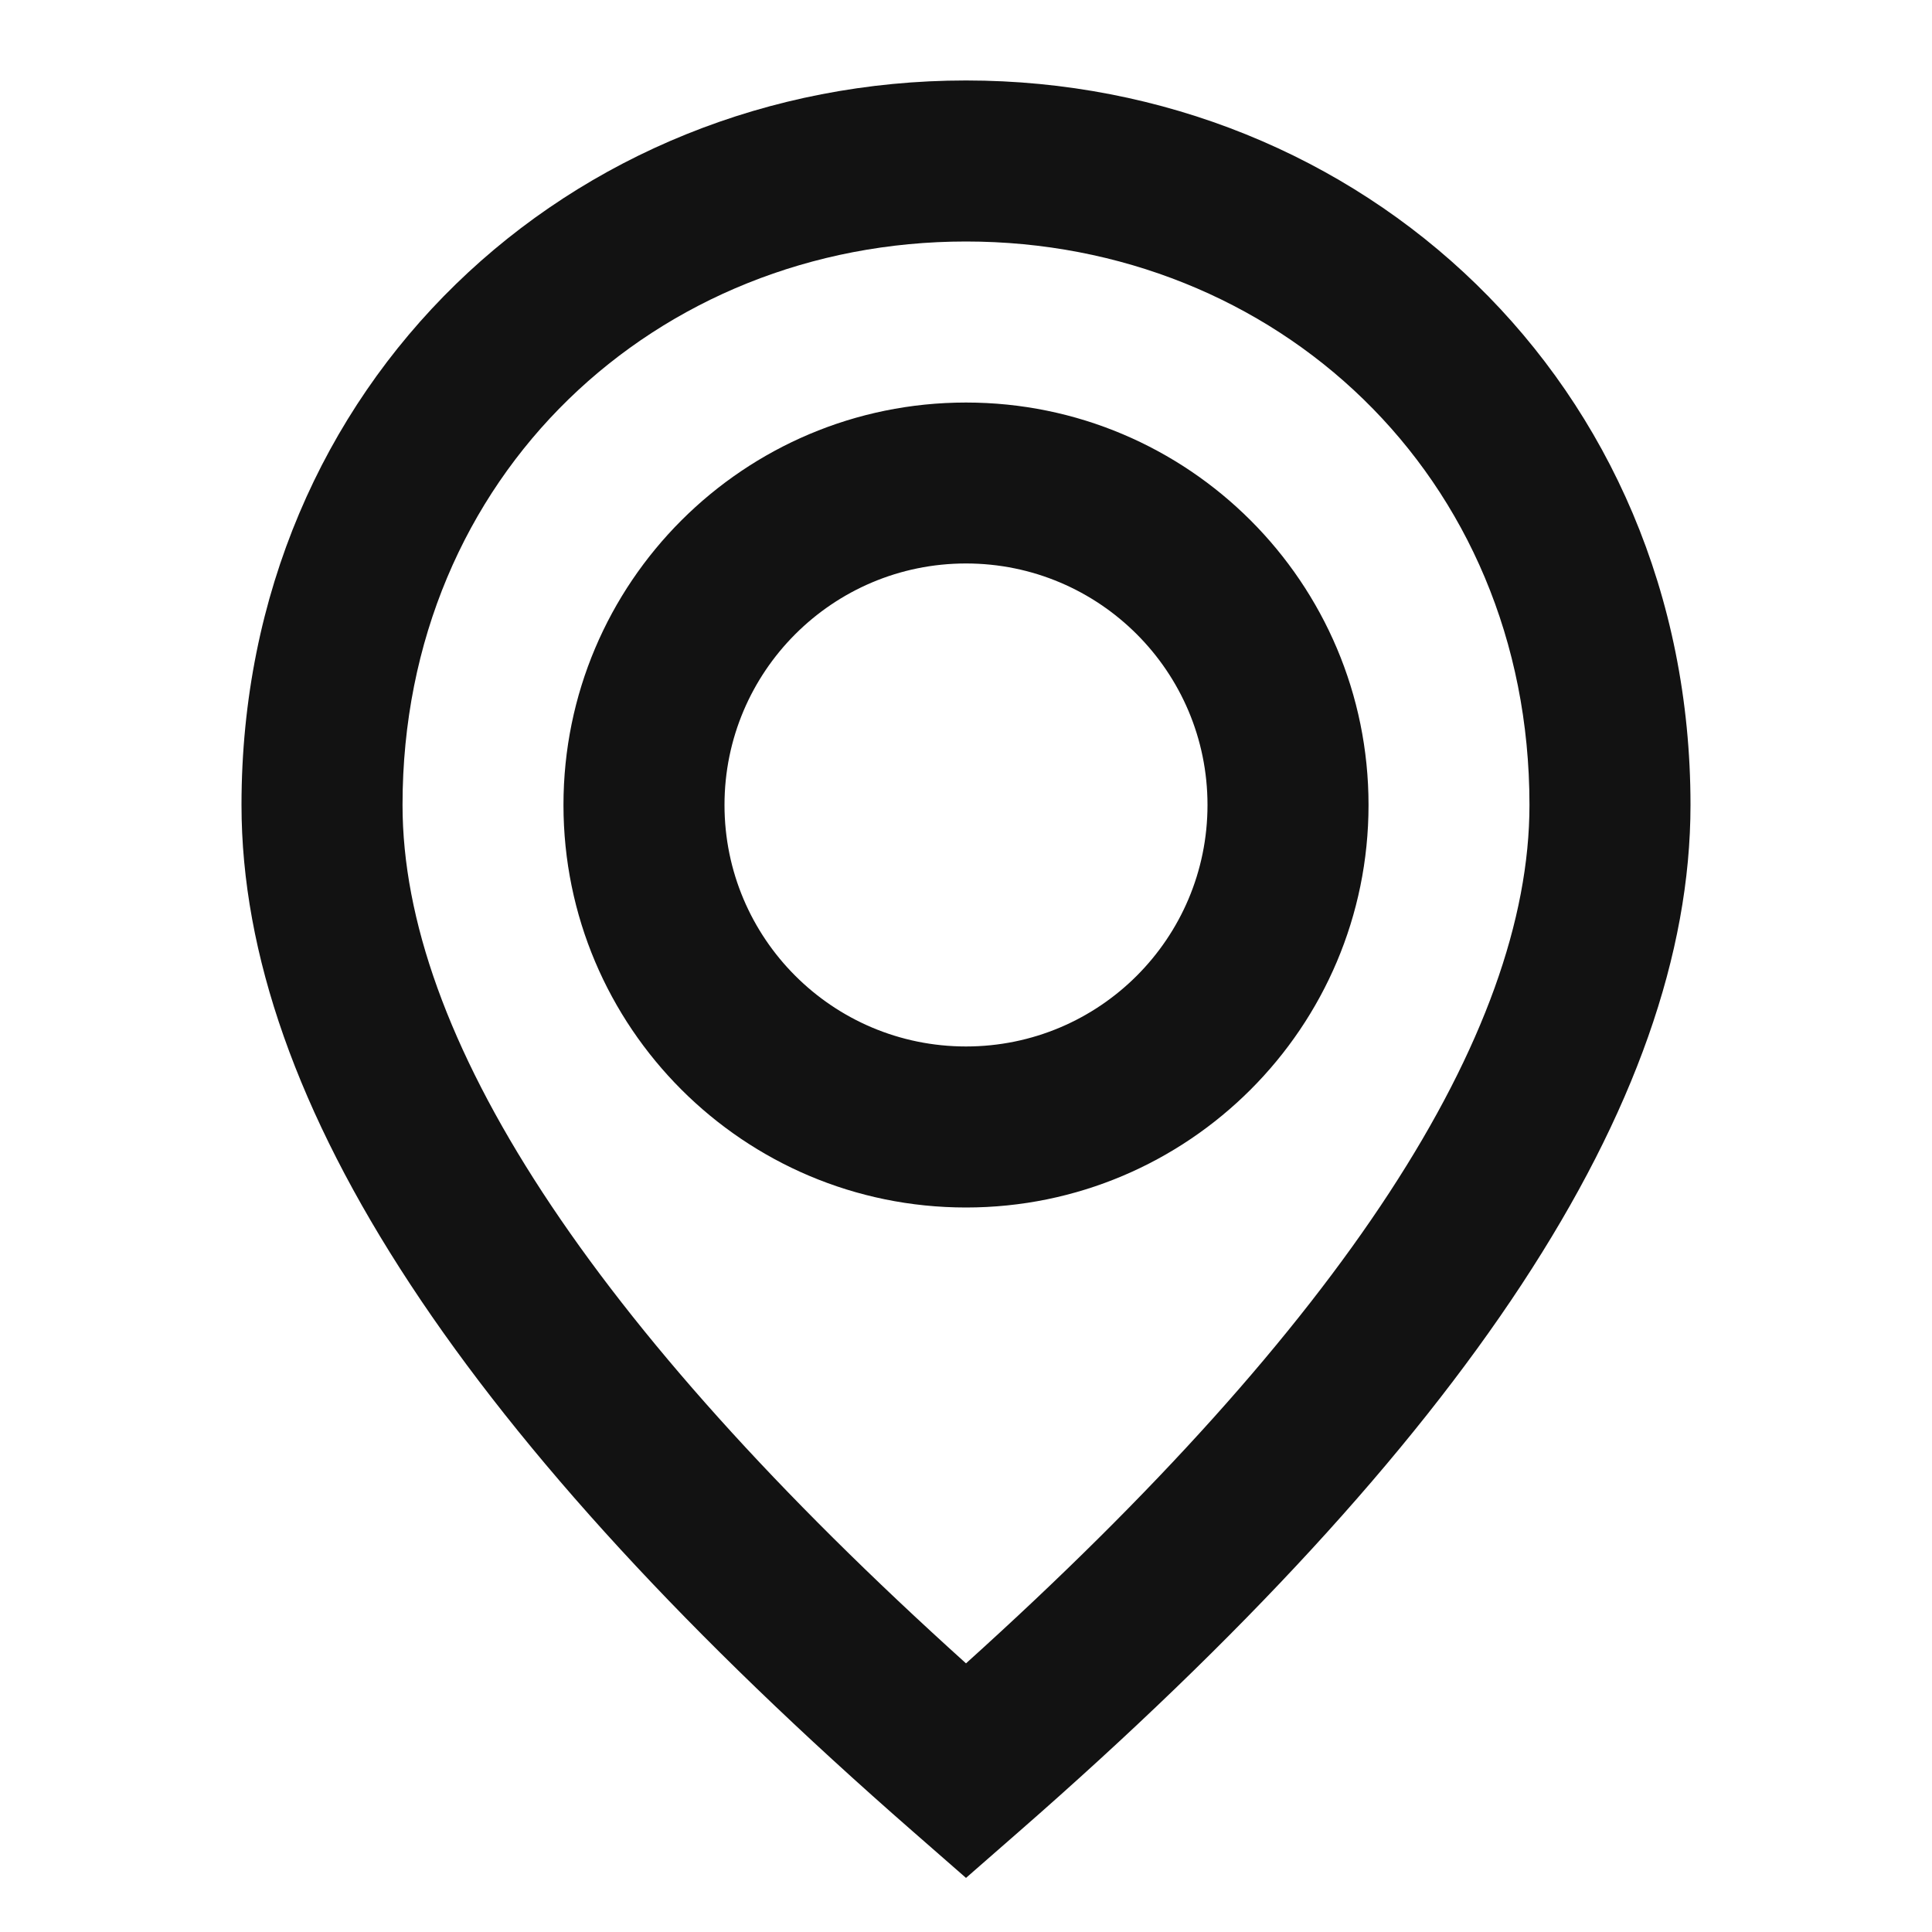 <svg width="20" height="20" viewBox="0 0 20 20" fill="none" xmlns="http://www.w3.org/2000/svg">
<path fill-rule="evenodd" clip-rule="evenodd" d="M10 19.44L10.548 18.961C15.157 14.936 17.5 11.422 17.5 8.333C17.5 3.959 14.086 0.833 10 0.833C5.914 0.833 2.5 3.959 2.5 8.333C2.5 11.422 4.843 14.936 9.452 18.961L10 19.44ZM10 17.219C6.089 13.694 4.167 10.708 4.167 8.333C4.167 4.914 6.803 2.5 10 2.5C13.197 2.5 15.833 4.914 15.833 8.333C15.833 10.708 13.911 13.694 10 17.219ZM10 4.167C12.301 4.167 14.167 6.032 14.167 8.333C14.167 10.634 12.301 12.5 10 12.5C7.699 12.5 5.833 10.634 5.833 8.333C5.833 6.032 7.699 4.167 10 4.167ZM7.5 8.333C7.5 6.953 8.619 5.833 10 5.833C11.381 5.833 12.5 6.953 12.5 8.333C12.5 9.714 11.381 10.833 10 10.833C8.619 10.833 7.5 9.714 7.5 8.333Z" fill="#121212"/>
</svg>

